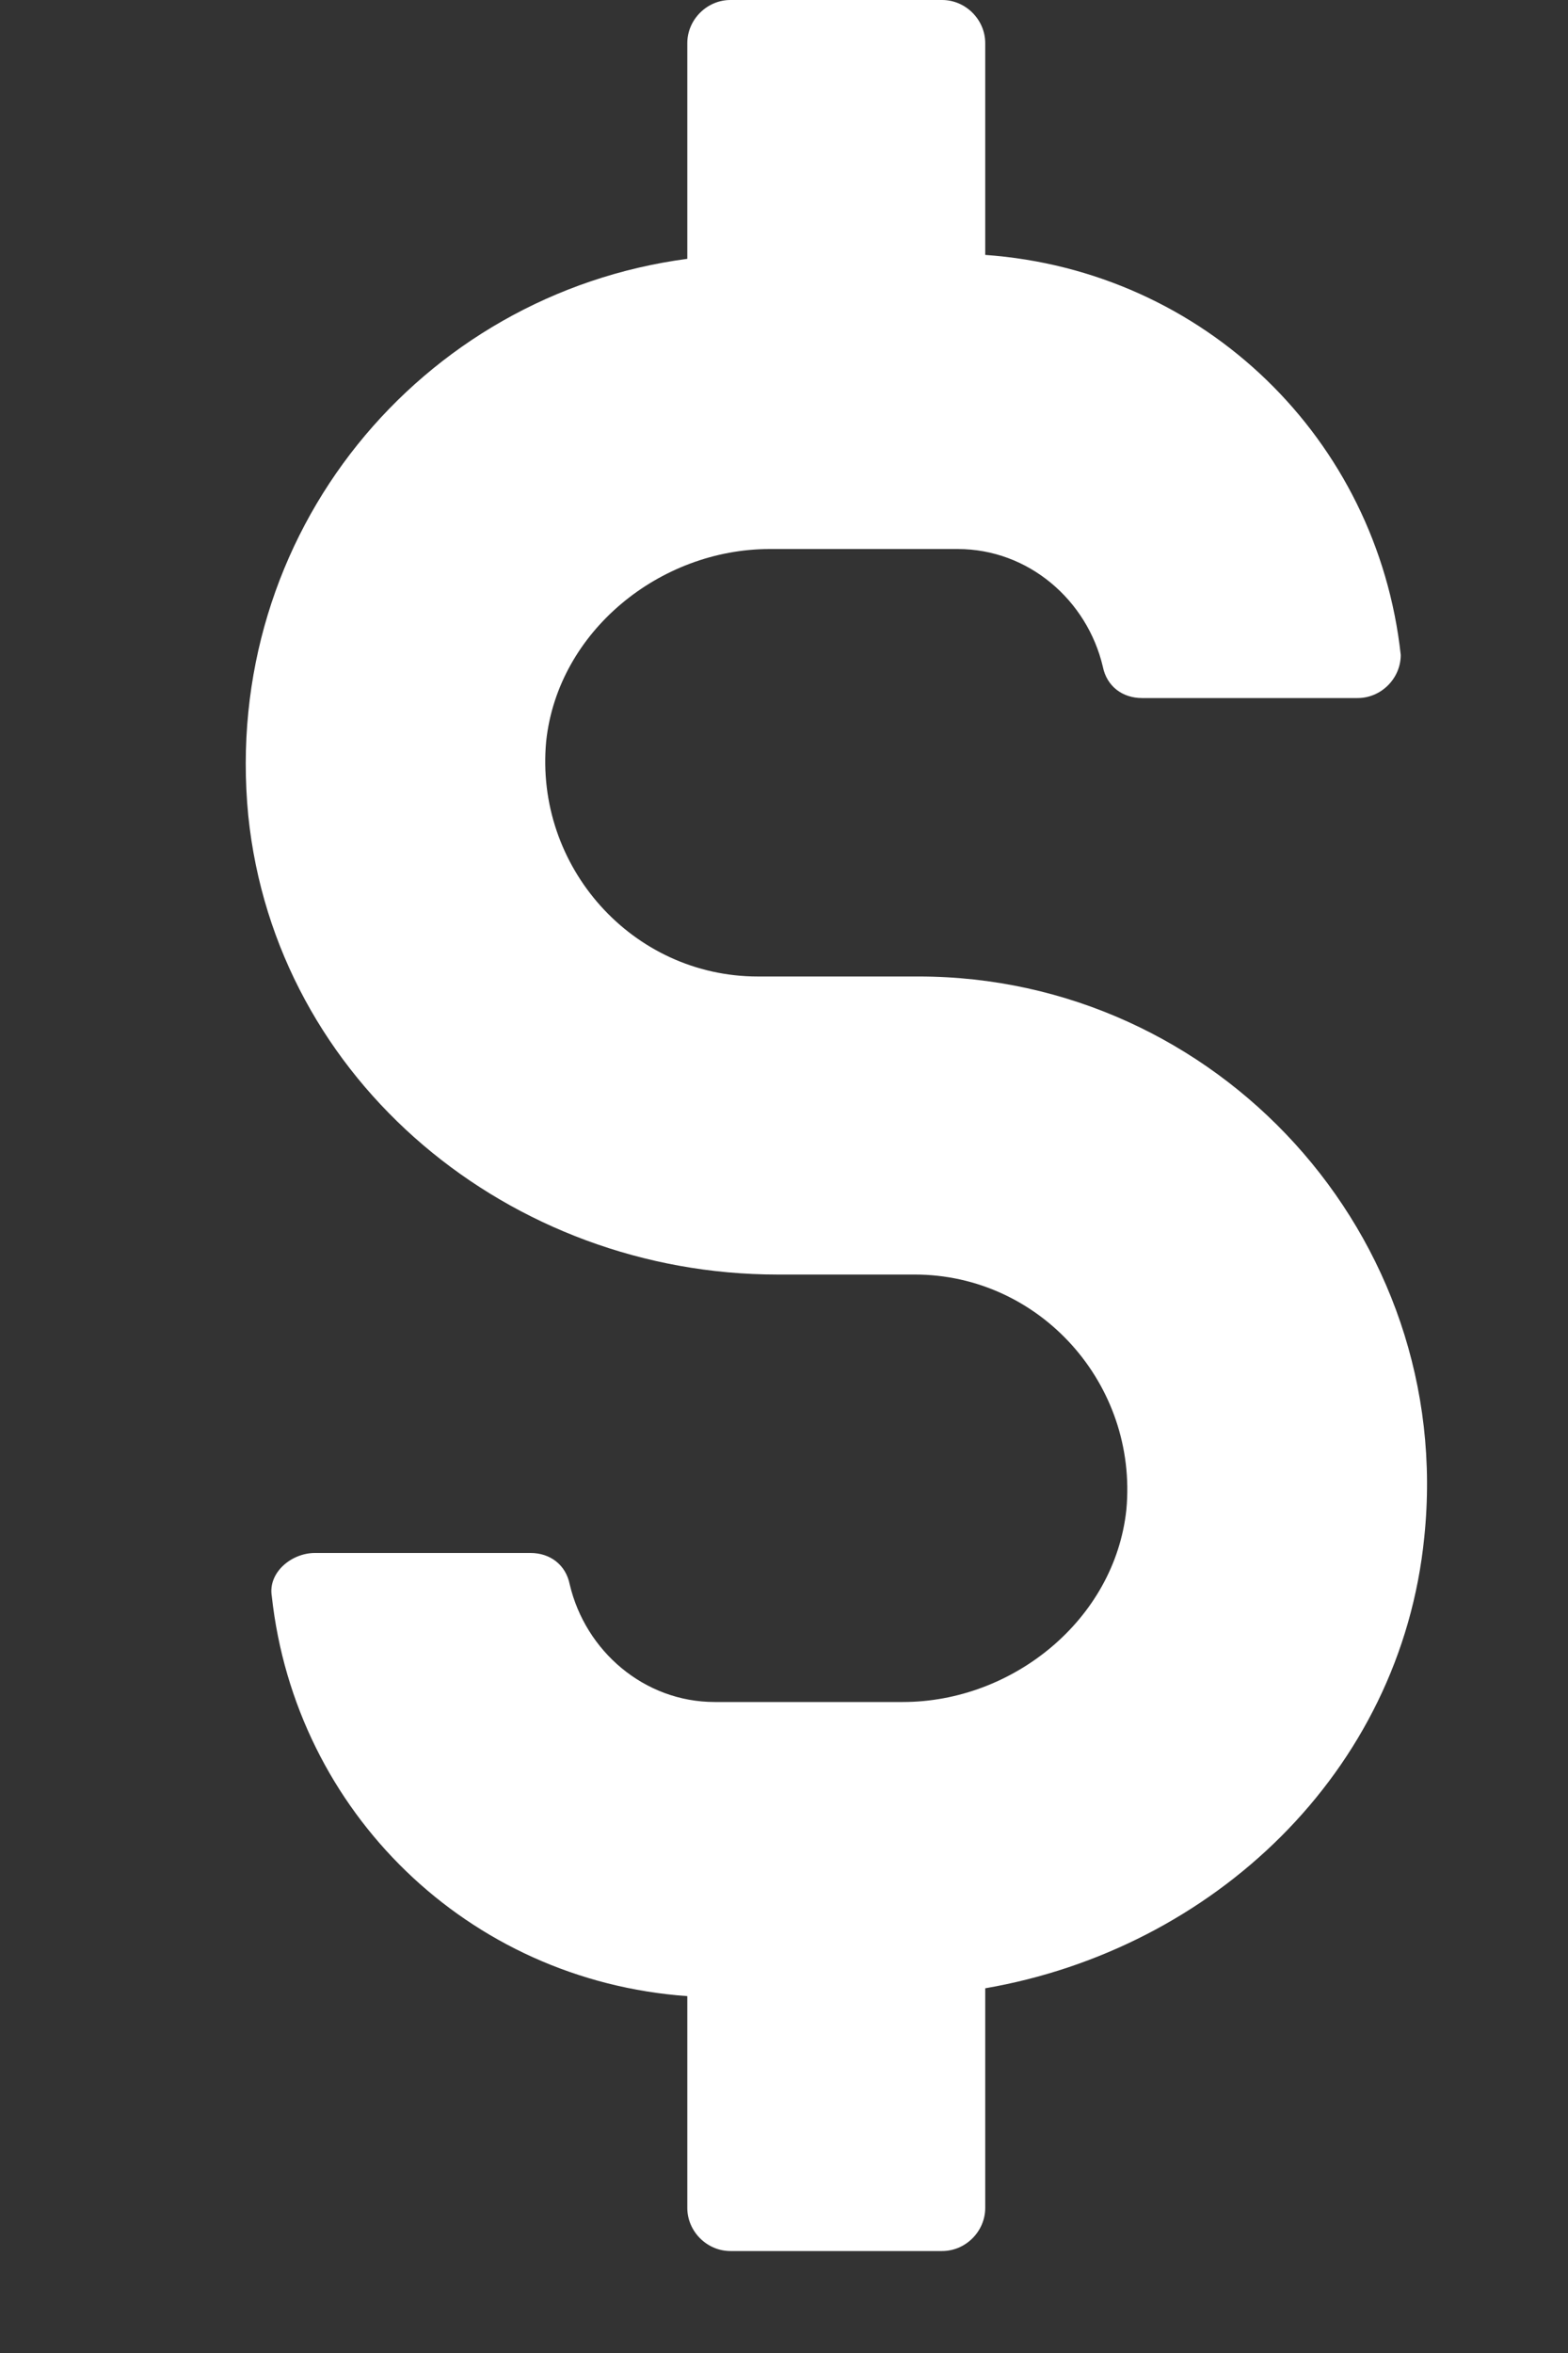 <?xml version="1.0" encoding="UTF-8"?>
<svg width="6px" height="9px" viewBox="0 0 6 9" version="1.1" xmlns="http://www.w3.org/2000/svg" xmlns:xlink="http://www.w3.org/1999/xlink">
    <rect x="0" y="0" width="6" height="9" fill="#333333" stroke="none"/>
    <title>Path Copy</title>
    <g id="Page-1" stroke="none" stroke-width="1" fill="none" fill-rule="evenodd">
        <g id="Trades---Overview---Trades-Received-(You)" transform="translate(-710, -795)" fill="#FFFFFF" fill-rule="nonzero">
            <g id="Group-8" transform="translate(706, 792)">
                <path d="M7.515,6.735 L6.9,6.735 C6.42,6.735 6.045,6.315 6.09,5.835 C6.135,5.415 6.525,5.1 6.945,5.1 L7.665,5.1 C7.935,5.1 8.16,5.295 8.22,5.55 C8.235,5.625 8.295,5.67 8.37,5.67 L9.195,5.67 C9.285,5.67 9.36,5.595 9.36,5.505 C9.27,4.68 8.61,4.035 7.77,3.975 L7.77,3.165 C7.77,3.075 7.695,3 7.605,3 L6.795,3 C6.705,3 6.63,3.075 6.63,3.165 L6.63,3.99 C5.61,4.125 4.845,5.04 4.95,6.12 C5.055,7.14 5.955,7.875 6.975,7.875 L7.5,7.875 C7.98,7.875 8.355,8.295 8.31,8.775 C8.265,9.195 7.875,9.51 7.455,9.51 L6.735,9.51 C6.465,9.51 6.24,9.315 6.18,9.06 C6.165,8.985 6.105,8.94 6.03,8.94 L5.205,8.94 C5.115,8.94 5.025,9.015 5.04,9.105 C5.13,9.93 5.79,10.575 6.63,10.635 L6.63,11.445 C6.63,11.535 6.705,11.61 6.795,11.61 L7.605,11.61 C7.695,11.61 7.77,11.535 7.77,11.445 L7.77,10.605 C8.64,10.455 9.36,9.78 9.45,8.88 C9.57,7.725 8.655,6.735 7.515,6.735 Z" id="Path-Copy"></path>
            </g>
        </g>
    </g>
</svg>
